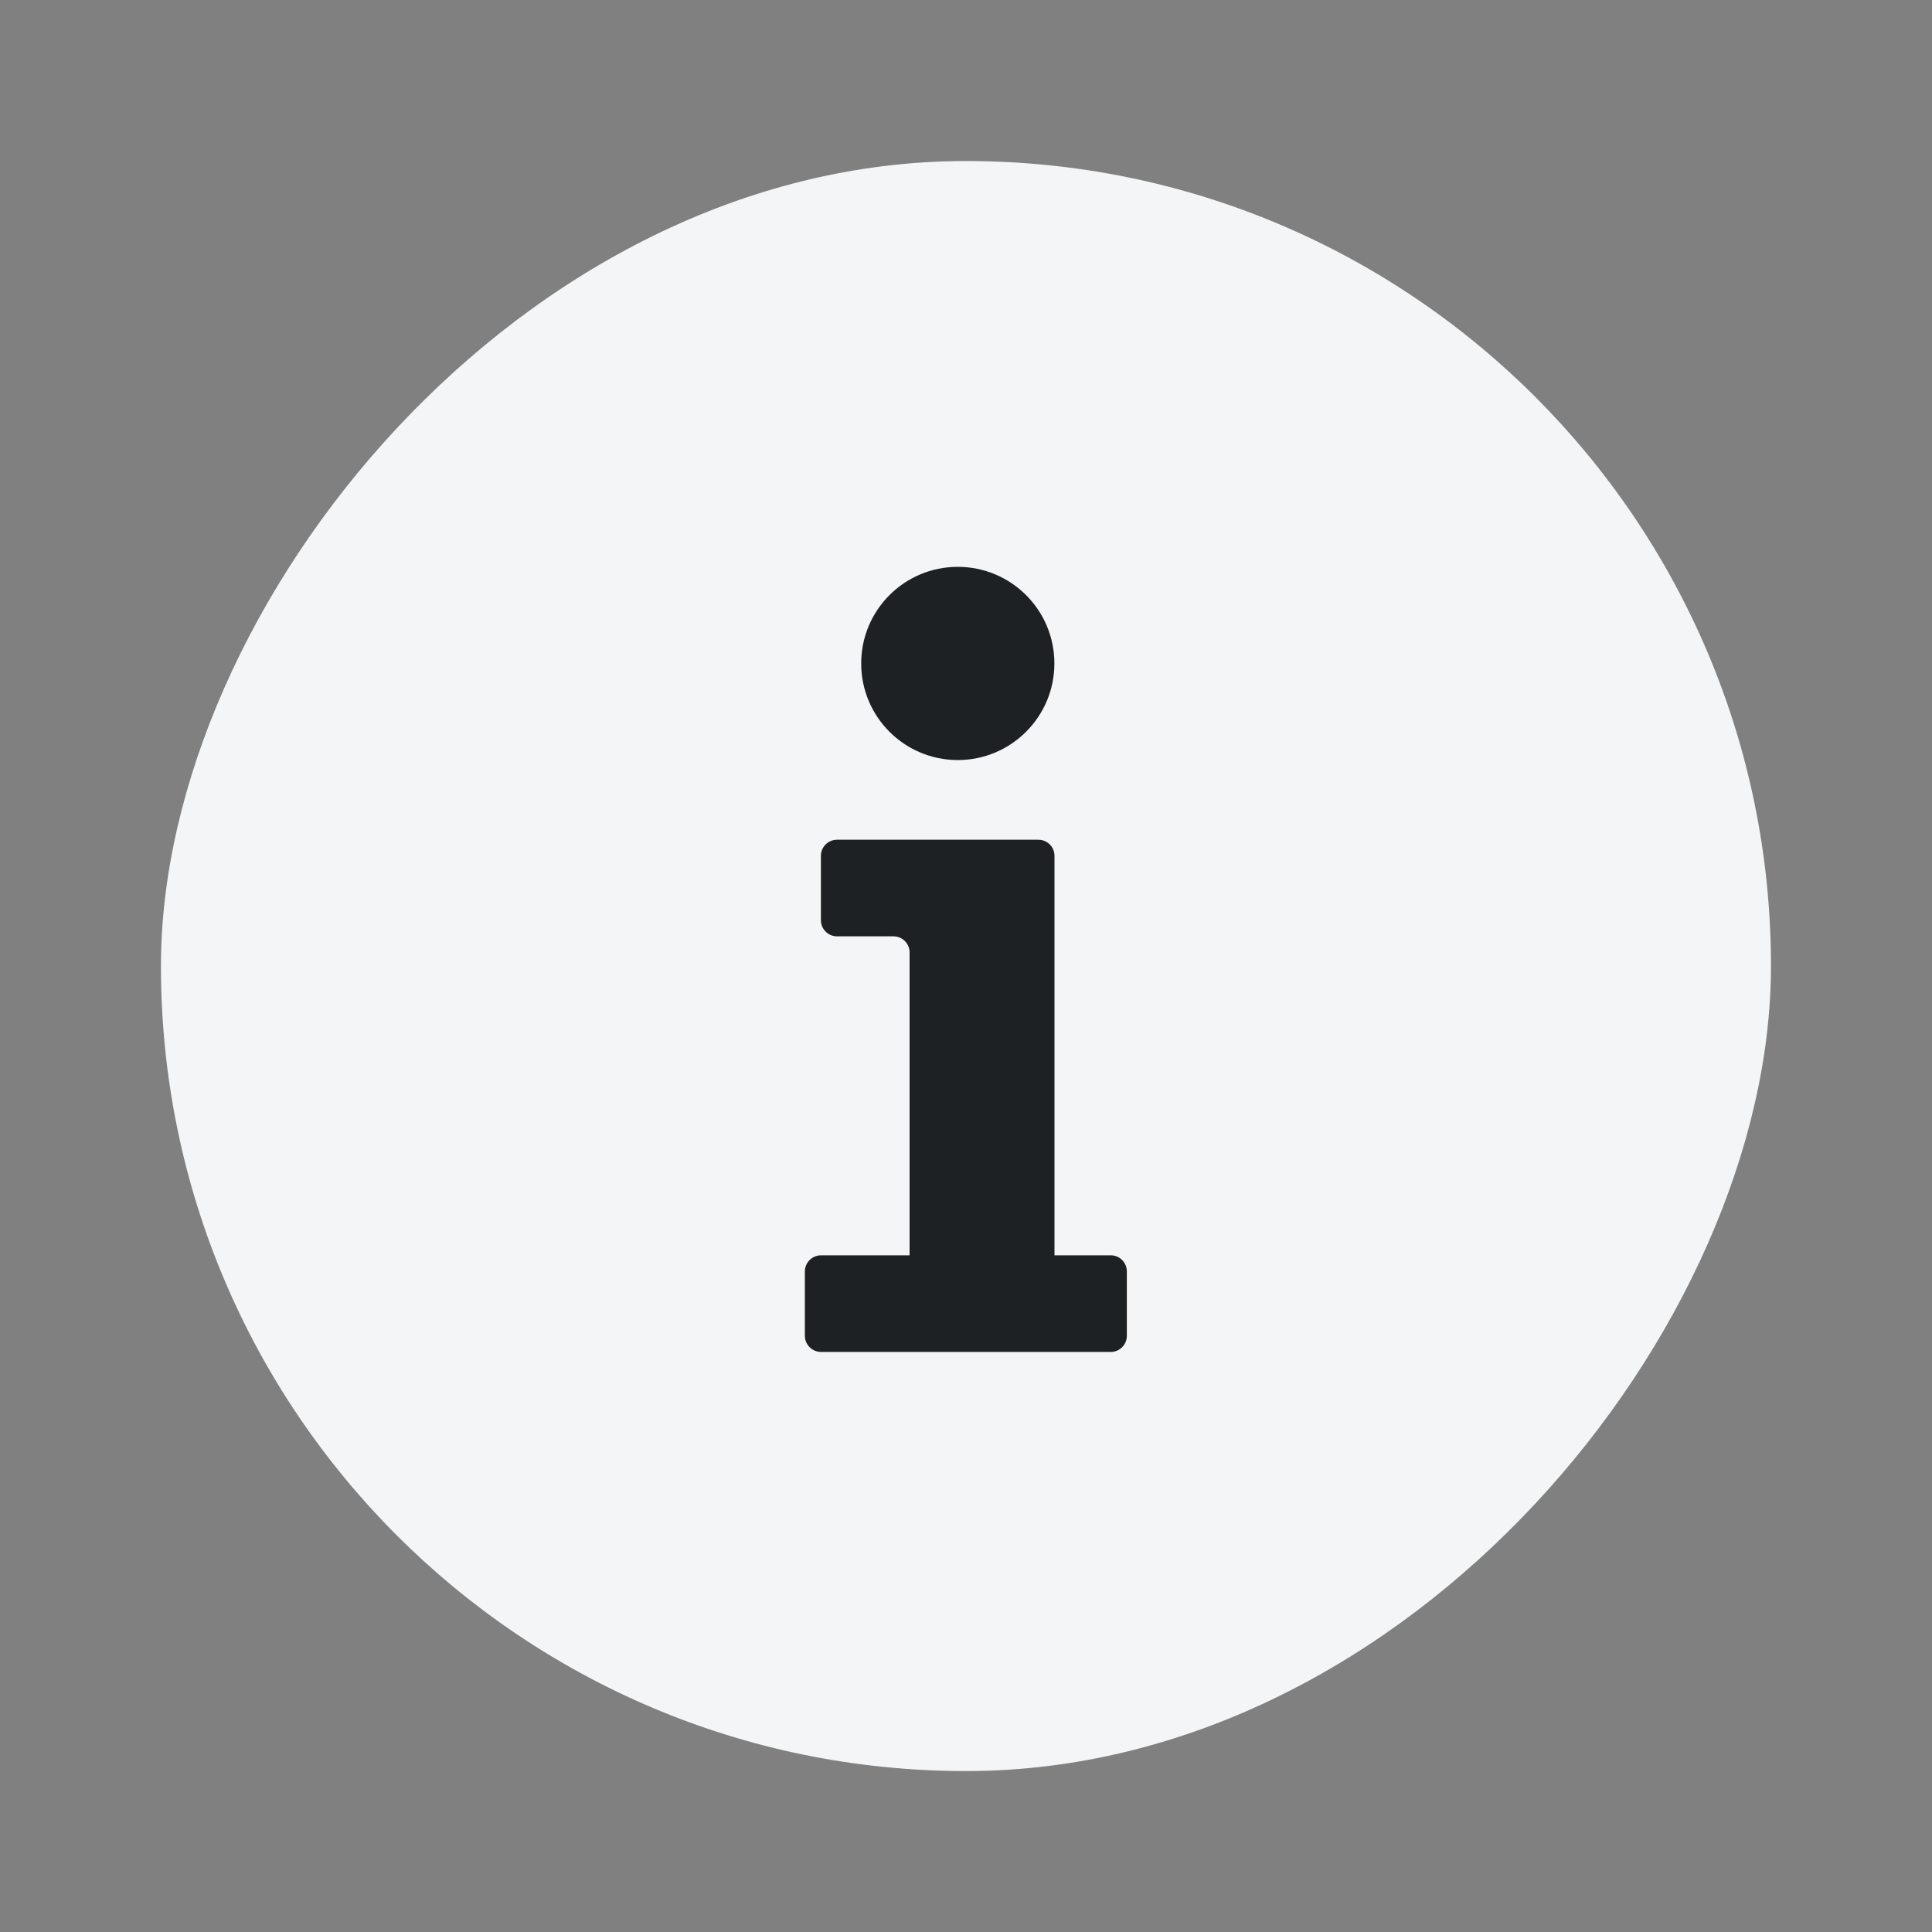<svg width="20" height="20" viewBox="0 0 20 20" fill="none" xmlns="http://www.w3.org/2000/svg">
<rect x="0" y="0" width="20" height="20" fill="#808080" stroke="none"/>
<rect width="16.667" height="16.667" rx="8.333" transform="matrix(1 0 0 -1 1.666 18.334)" fill="#F4F5F6"/>
<path d="M9.915 7.868C10.467 7.868 10.915 7.42 10.915 6.868C10.915 6.315 10.467 5.868 9.915 5.868C9.362 5.868 8.915 6.315 8.915 6.868C8.915 7.42 9.362 7.868 9.915 7.868Z" fill="#1E2124"/>
<path d="M8.665 8.693C8.573 8.693 8.498 8.767 8.498 8.859V9.526C8.498 9.618 8.573 9.693 8.665 9.693H9.249C9.341 9.693 9.416 9.767 9.416 9.859V12.995H8.499C8.407 12.995 8.332 13.07 8.332 13.162V13.828C8.332 13.92 8.407 13.995 8.499 13.995H11.499C11.591 13.995 11.665 13.92 11.665 13.828V13.162C11.665 13.07 11.591 12.995 11.499 12.995H10.916V8.859C10.916 8.767 10.841 8.693 10.749 8.693H8.665Z" fill="#1E2124"/>
</svg>
